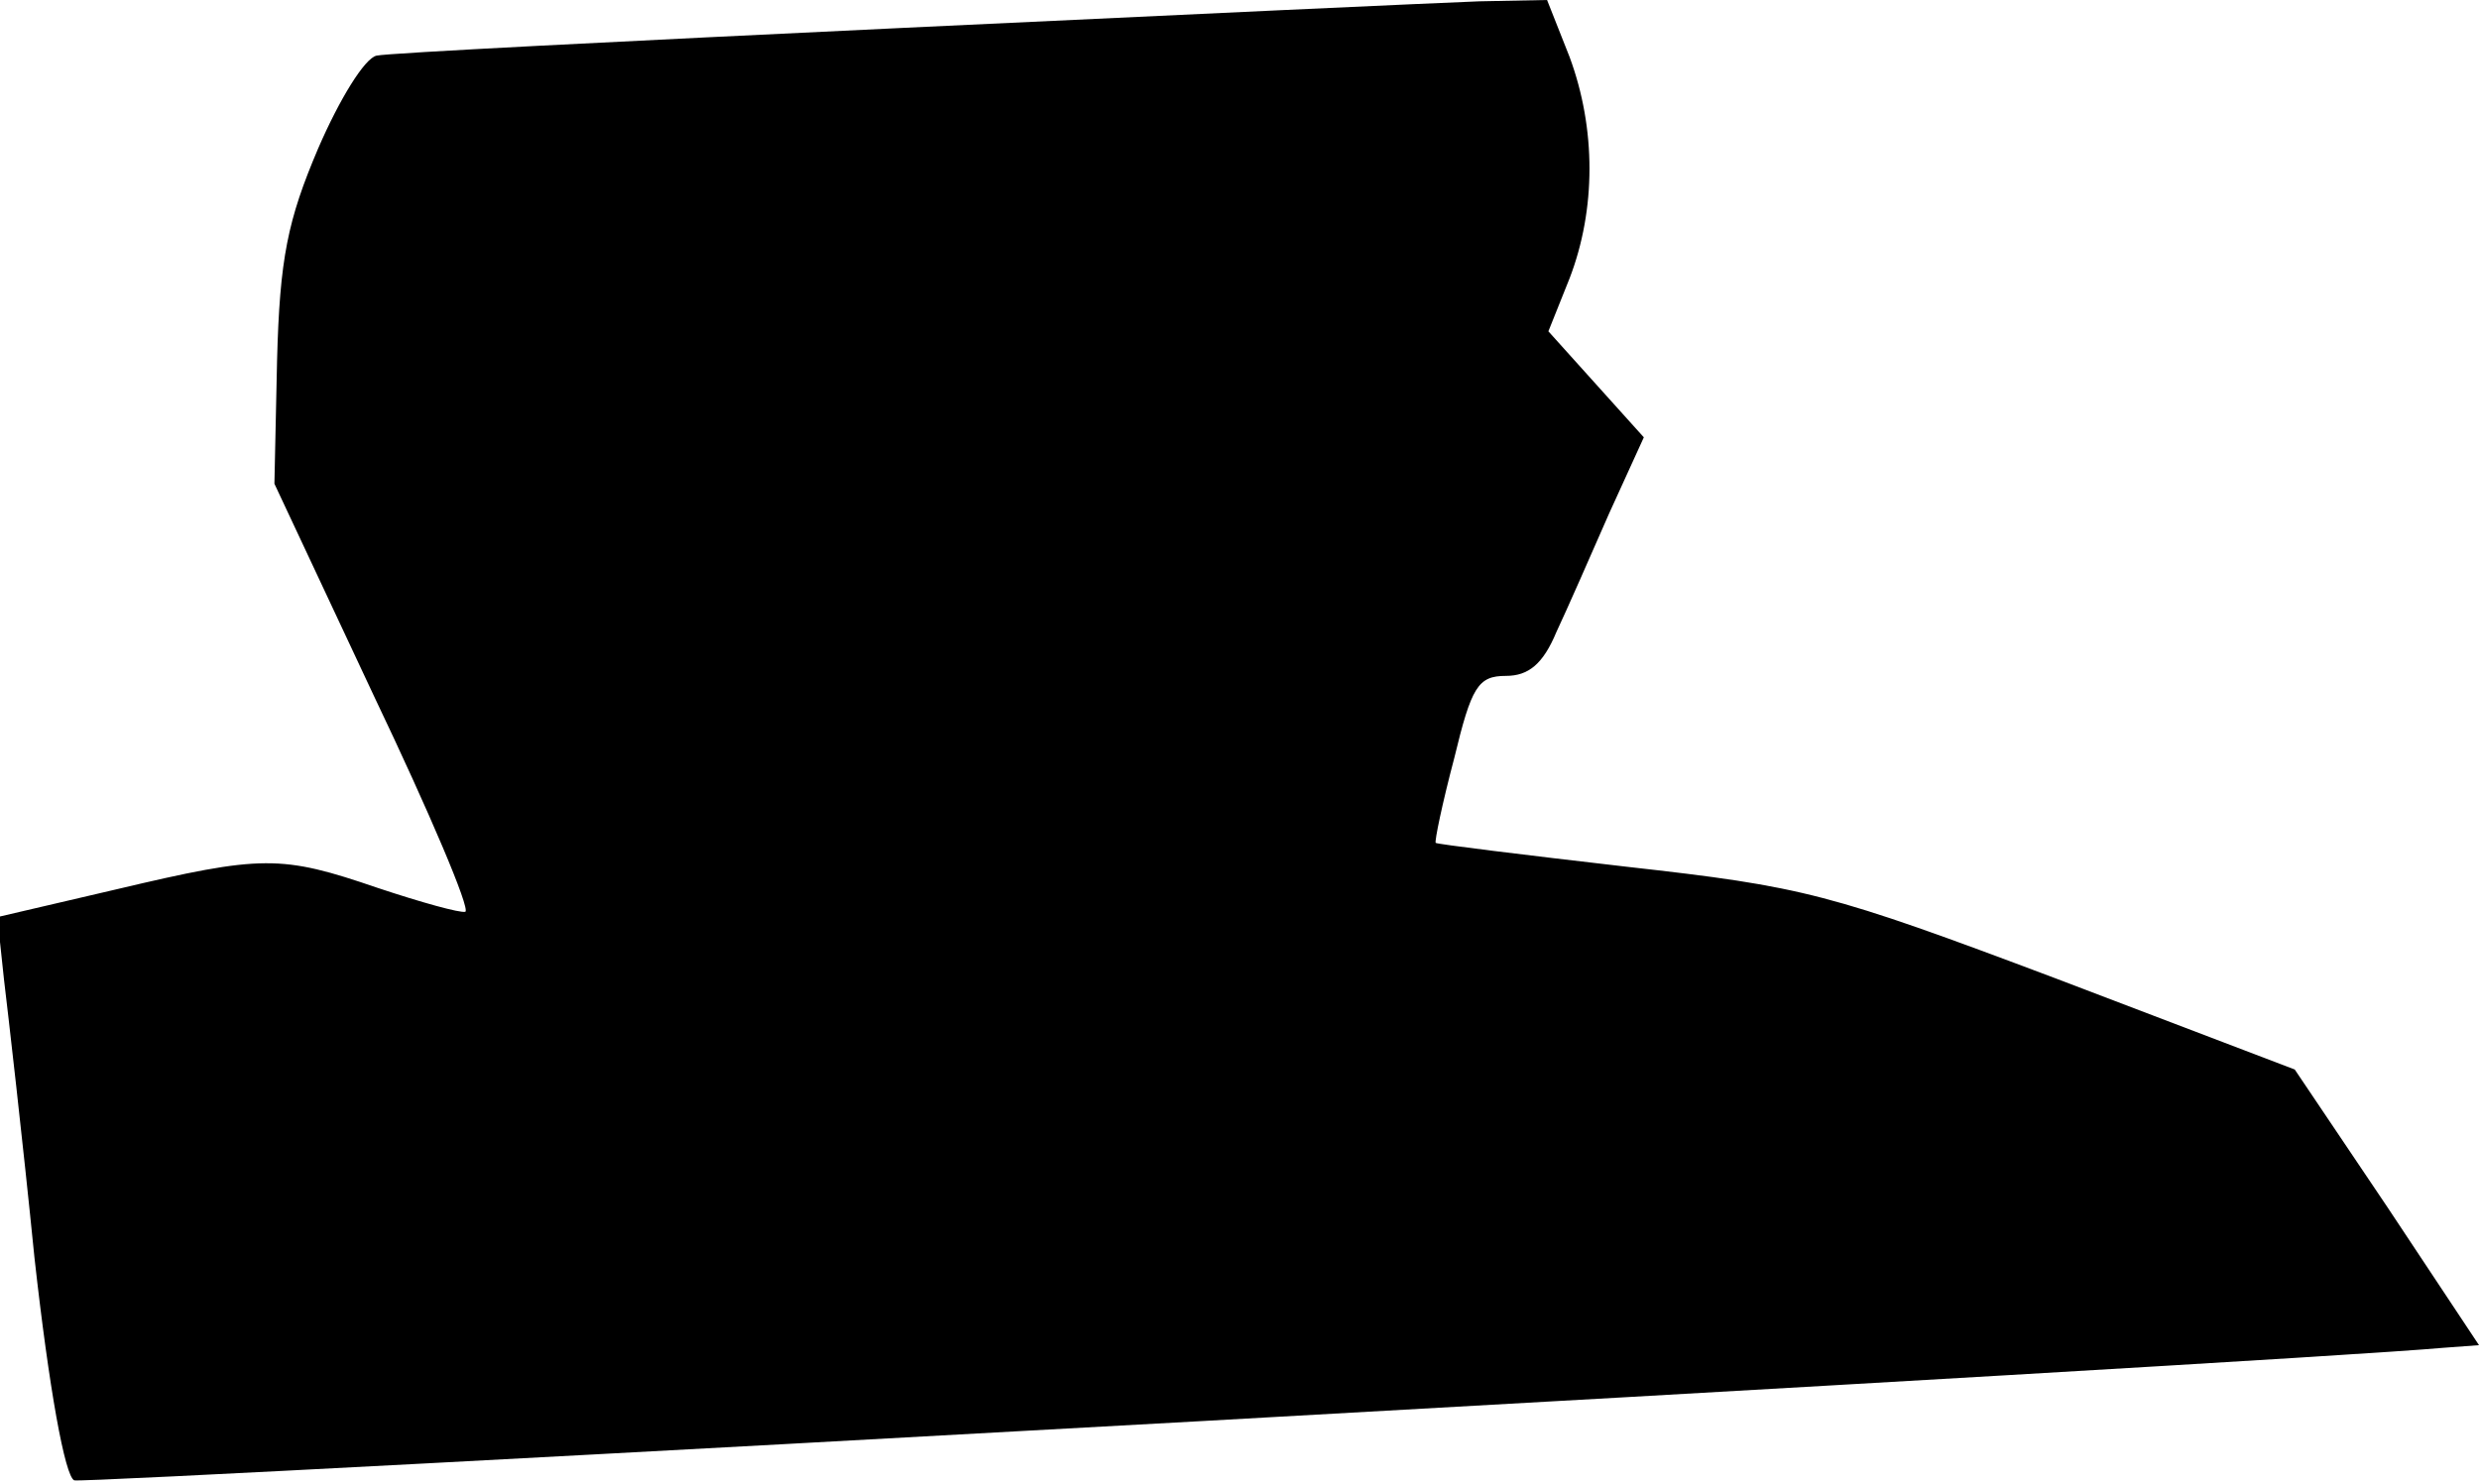 <?xml version="1.0" standalone="no"?>
<!DOCTYPE svg PUBLIC "-//W3C//DTD SVG 20010904//EN"
 "http://www.w3.org/TR/2001/REC-SVG-20010904/DTD/svg10.dtd">
<svg version="1.0" xmlns="http://www.w3.org/2000/svg"
 width="187pt" height="112pt" viewBox="0 0 187 112"
 preserveAspectRatio="xMidYMid meet">
<g transform="translate(0,112) scale(0.1,-0.1)"
fill="#000000" stroke="none">
<path fill="#000000" stroke="none" d="M682 1099 c-210 -10 -390 -19 -398 -21
-9 -2 -28 -33 -44 -70 -23 -54 -29 -83 -31 -160 l-2 -93 75 -160 c42 -88 73
-161 69 -163 -4 -1 -33 7 -66 18 -73 25 -87 25 -197 -1 l-90 -21 5 -47 c3 -25
14 -120 23 -210 11 -99 23 -165 30 -168 9 -3 1665 89 1787 100 l27 2 -69 104
-70 104 -181 69 c-170 64 -189 69 -323 84 -78 9 -143 17 -144 18 -1 1 5 30 14
64 13 54 18 62 39 62 17 0 28 9 38 33 8 17 26 58 40 90 l26 57 -36 40 -36 40
16 40 c20 52 20 113 0 167 l-17 43 -51 -1 c-28 -1 -223 -10 -434 -20z"/>
</g>
</svg>
